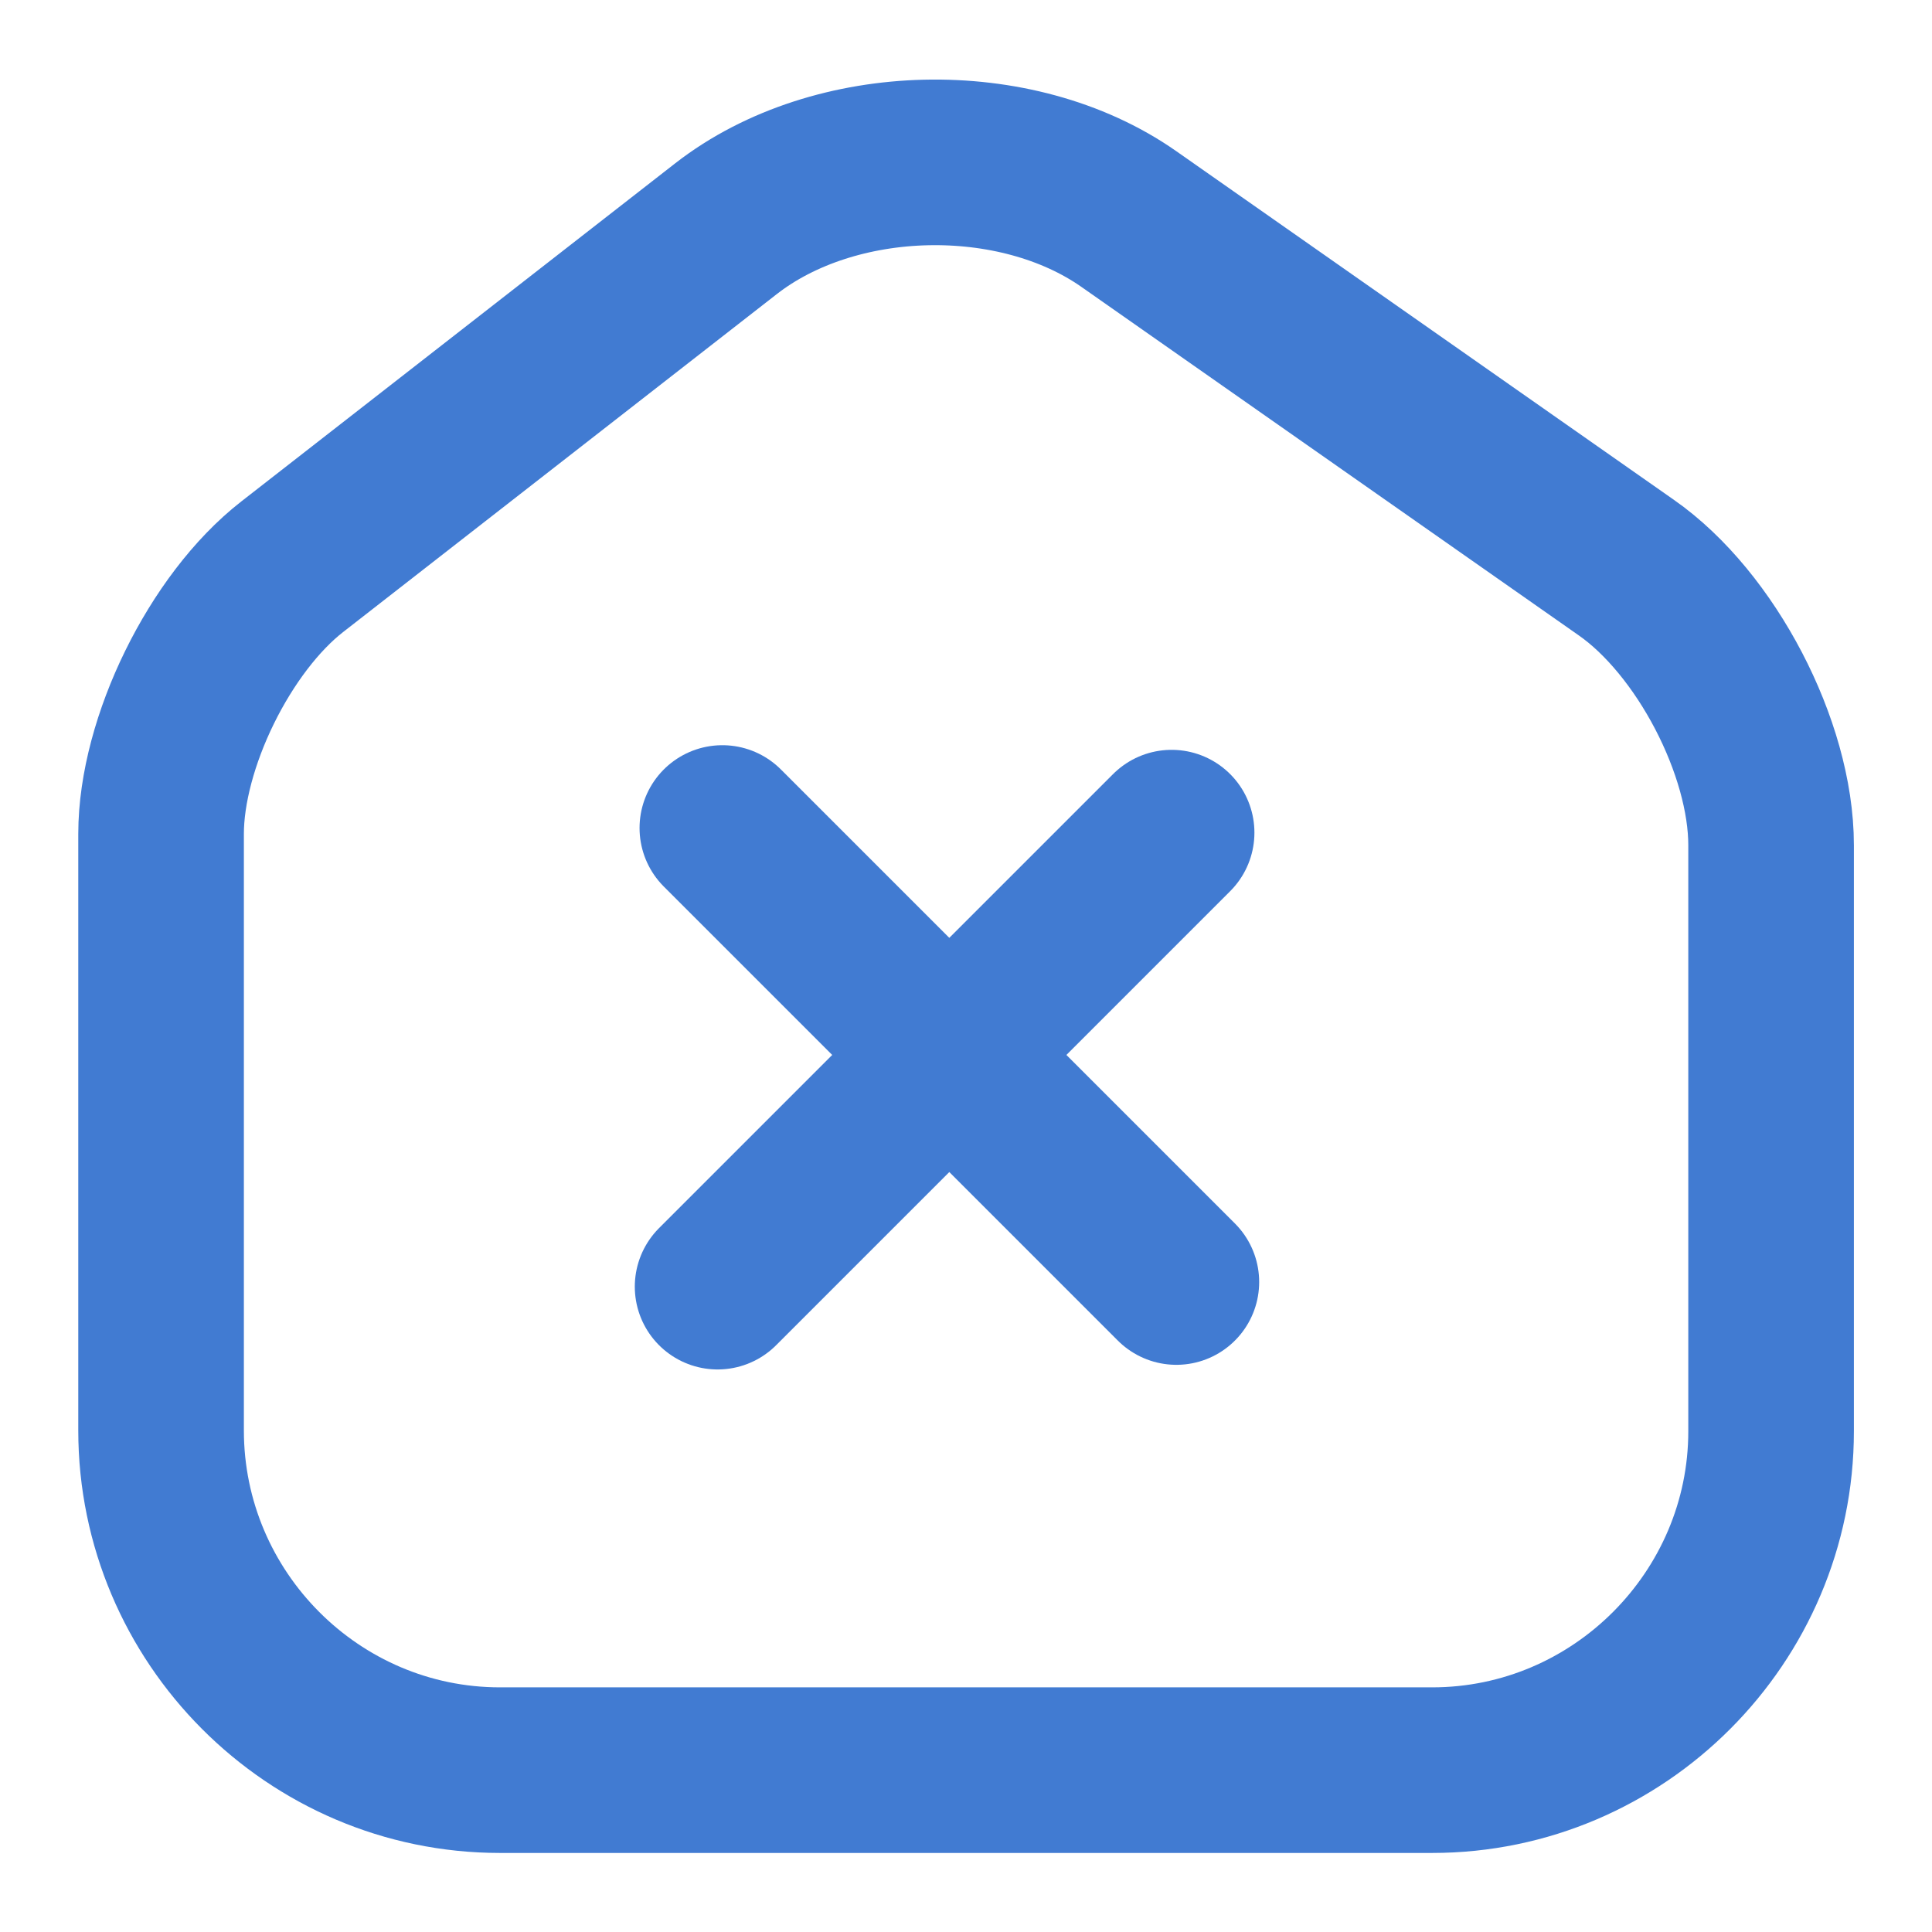 <svg width="35" height="35" viewBox="0 0 35 35" fill="none" xmlns="http://www.w3.org/2000/svg">
<path d="M21.311 23.225L13.086 15" stroke="#417BD2" stroke-width="3" stroke-miterlimit="10" stroke-linecap="round" stroke-linejoin="round"/>
<path d="M21.225 15.084L13 23.309" stroke="#417BD2" stroke-width="3" stroke-miterlimit="10" stroke-linecap="round" stroke-linejoin="round"/>
<path d="M13.155 4.141L5.295 10.266C3.983 11.287 2.918 13.46 2.918 15.108V25.914C2.918 29.297 5.674 32.068 9.058 32.068H25.945C29.328 32.068 32.085 29.297 32.085 25.928V15.312C32.085 13.547 30.903 11.287 29.46 10.281L20.447 3.966C18.405 2.537 15.124 2.61 13.155 4.141Z" stroke="#417BD2" stroke-width="3" stroke-linecap="round" stroke-linejoin="round"/>
</svg>
